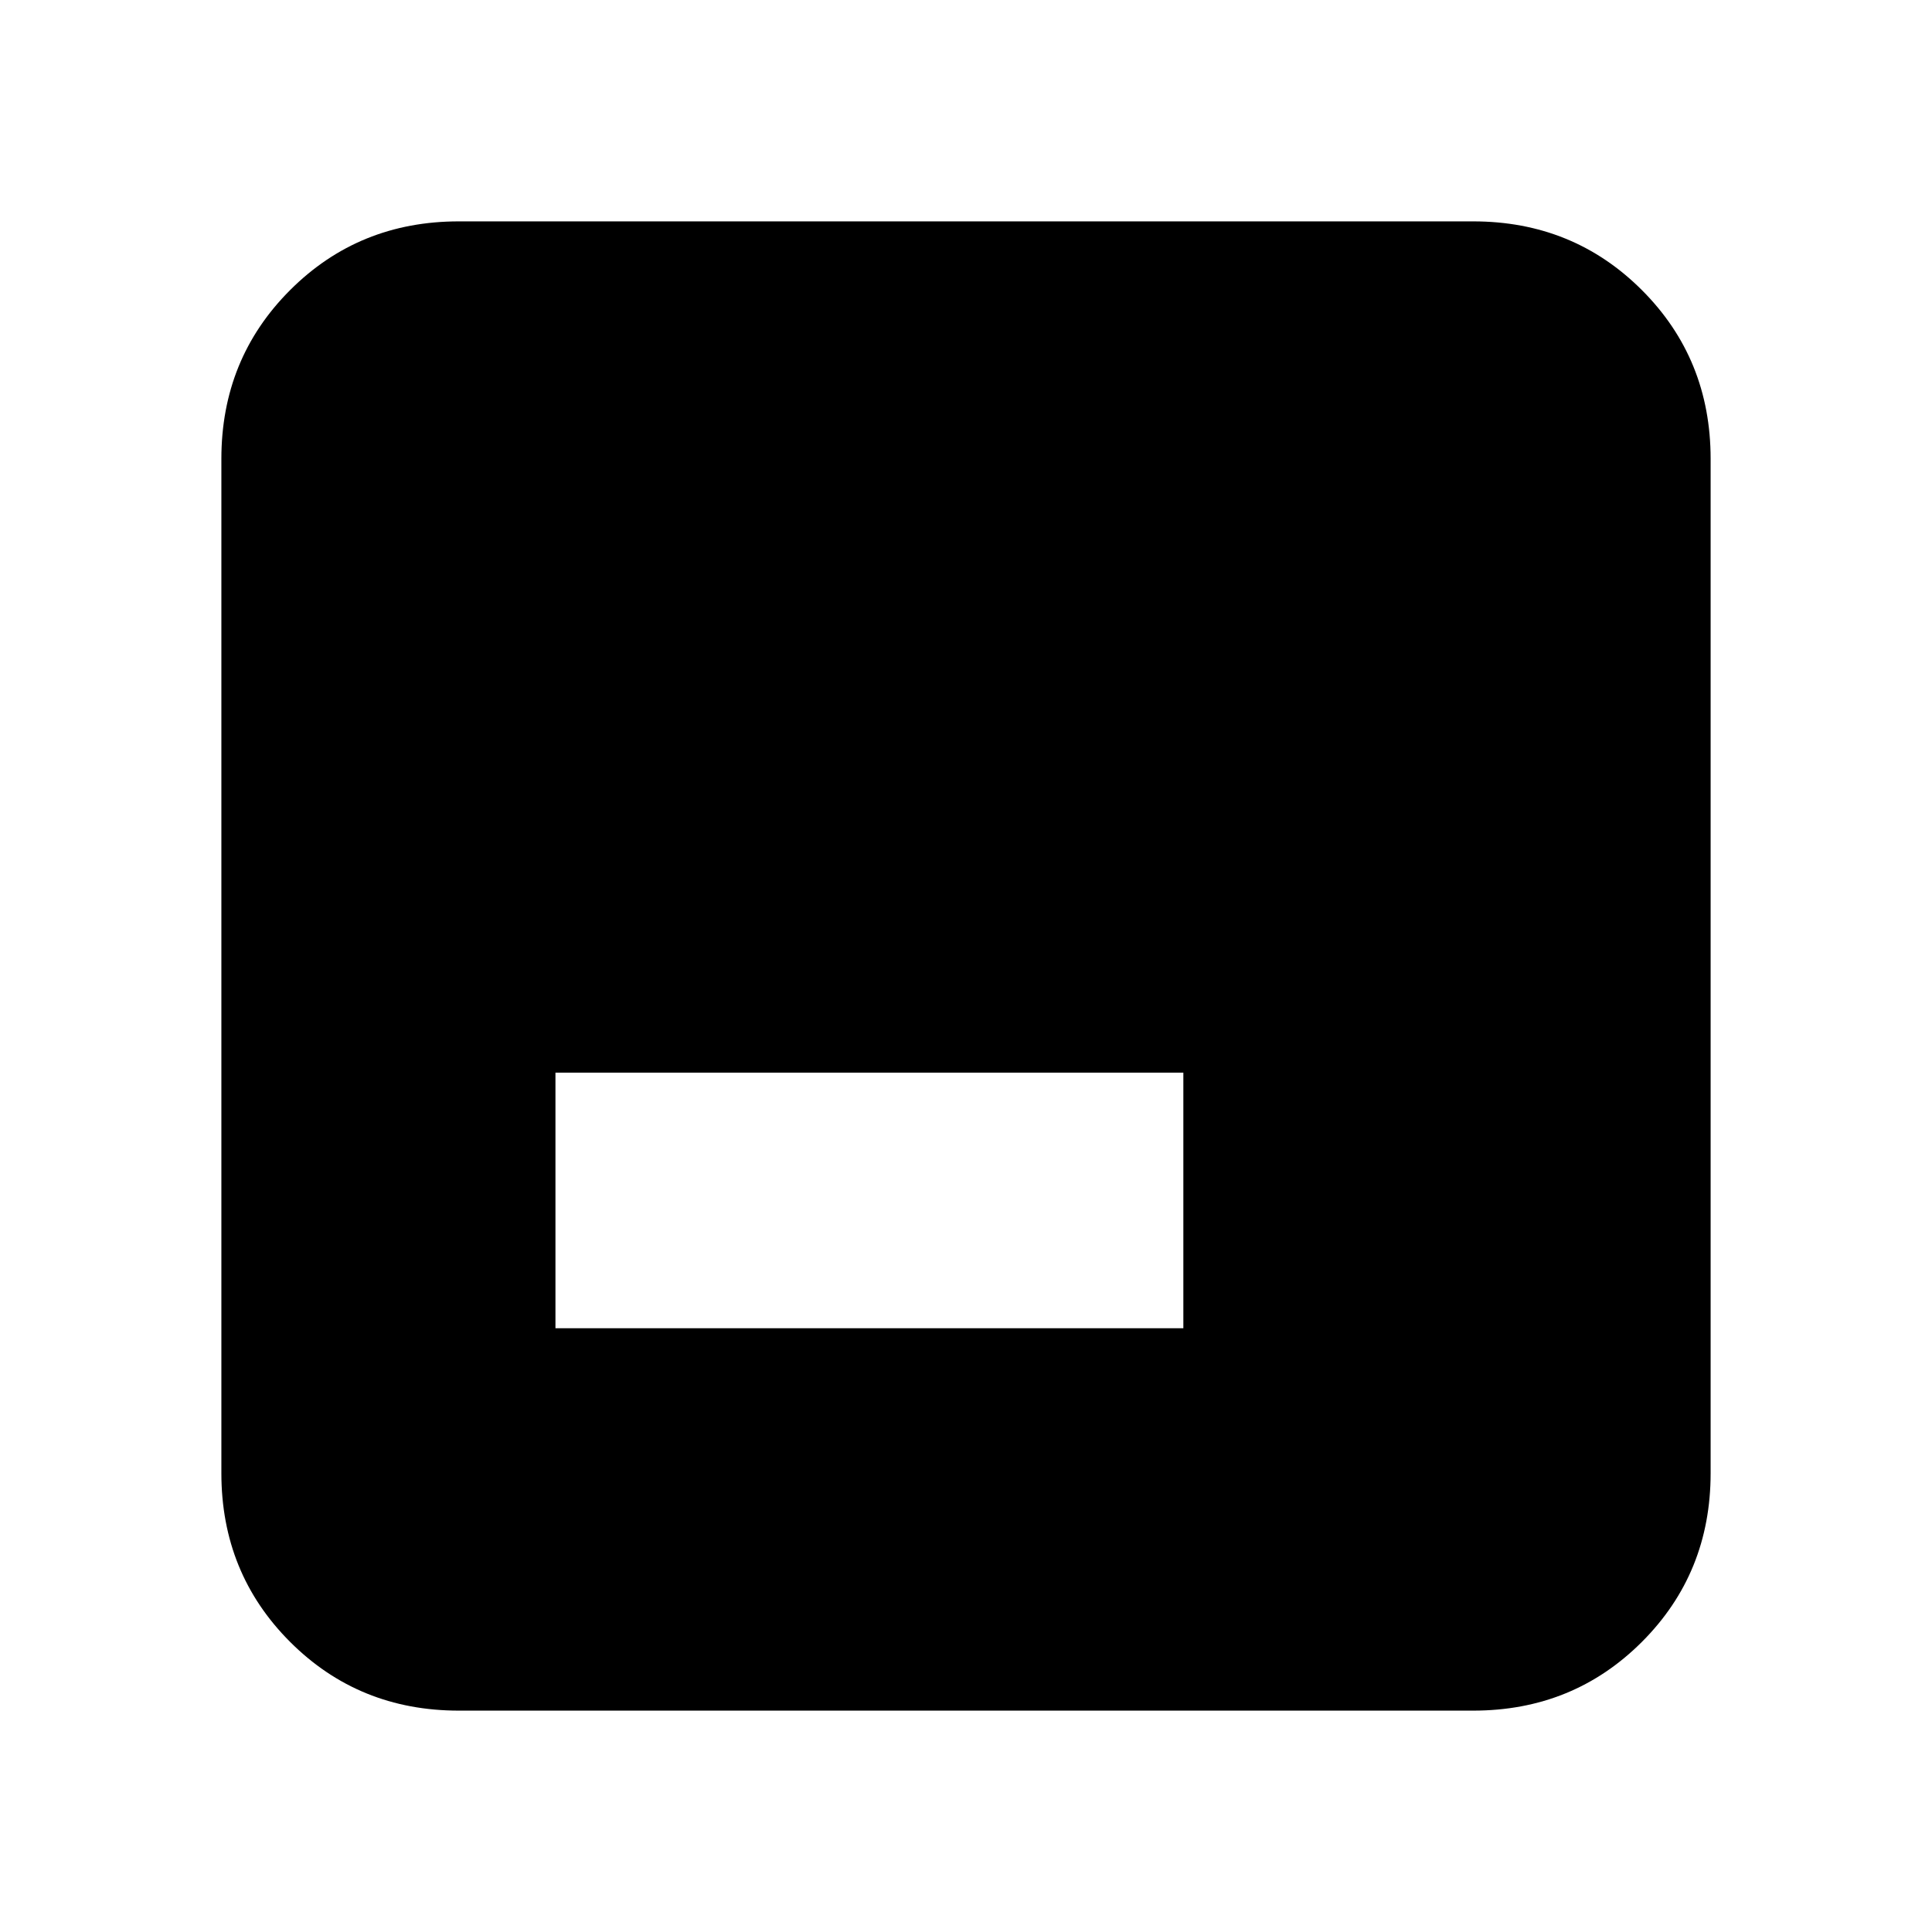 <svg xmlns="http://www.w3.org/2000/svg" height="20" viewBox="0 -960 960 960" width="20"><path d="M276-300h312v-127H276v127Zm-48 190q-49.7 0-83.85-34.15Q110-178.3 110-228v-504q0-49.7 34.15-83.85Q178.3-850 228-850h504q49.7 0 83.85 34.15Q850-781.7 850-732v504q0 49.7-34.15 83.85Q781.7-110 732-110H228Z"/></svg>